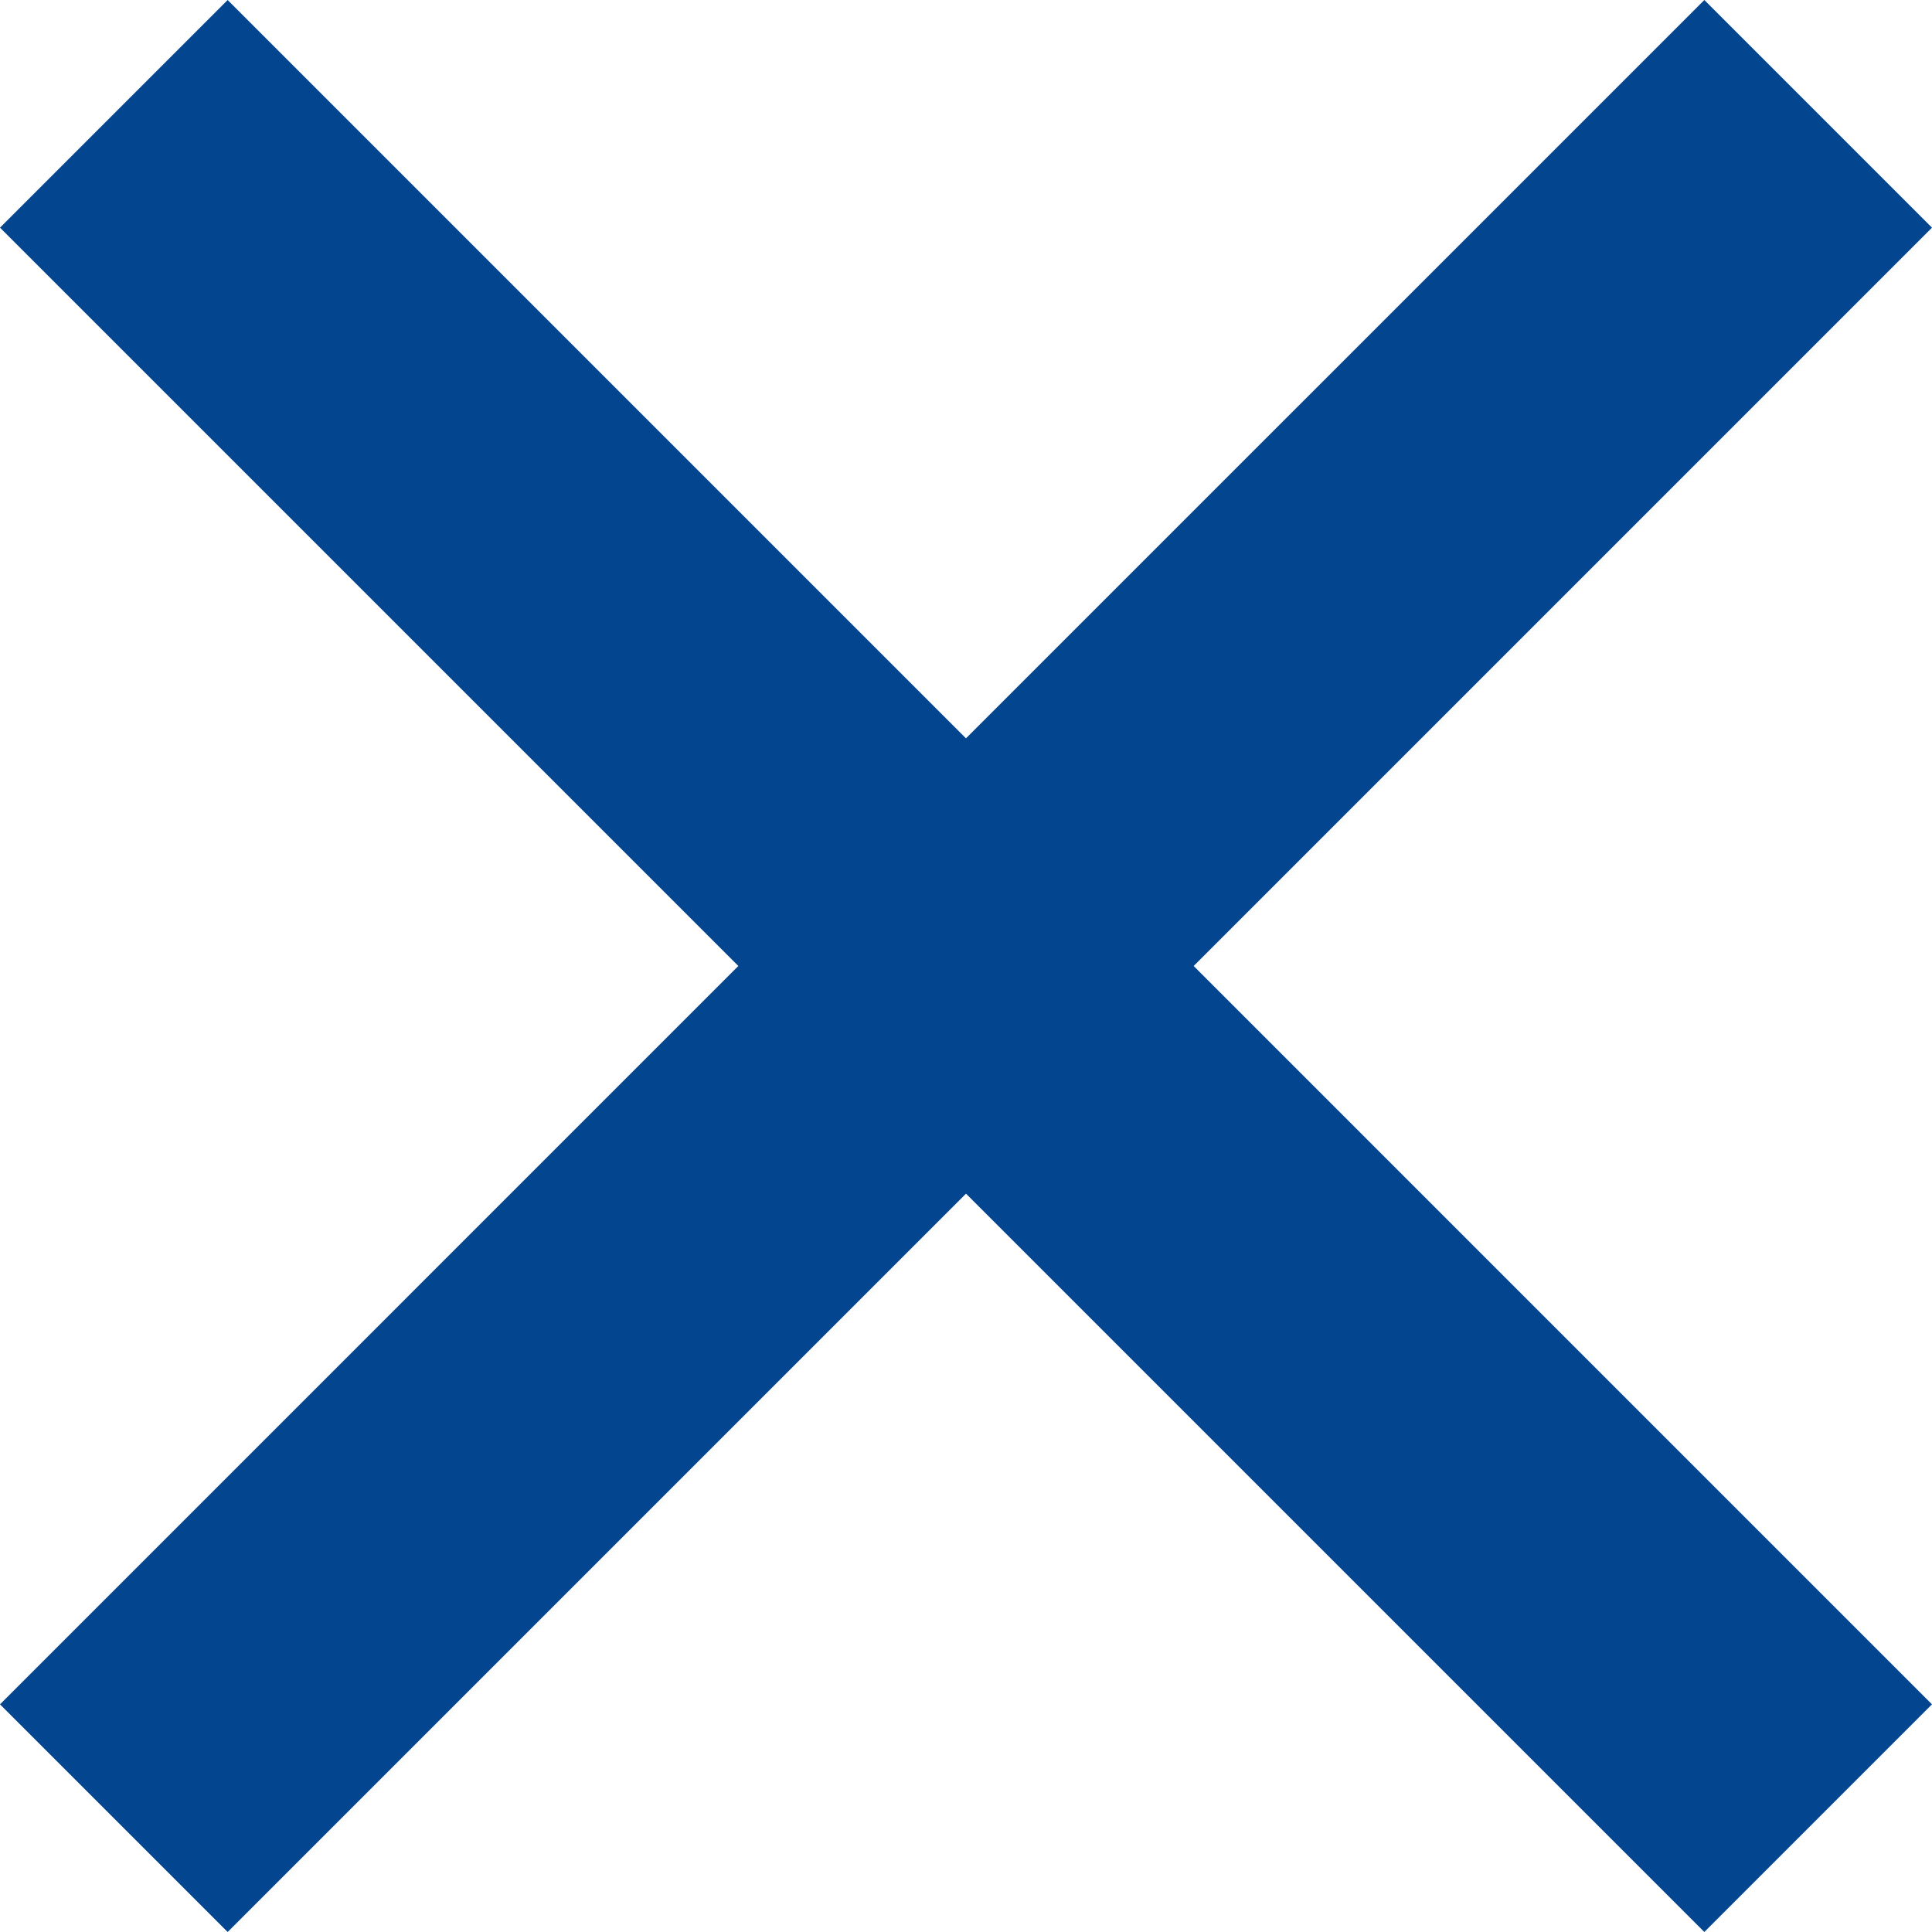 <?xml version="1.0"?>
<svg xmlns="http://www.w3.org/2000/svg" id="Capa_1" enable-background="new 0 0 386.667 386.667" height="512px" viewBox="0 0 386.667 386.667" width="512px"><g><path d="m386.667 45.564-45.564-45.564-147.77 147.769-147.769-147.769-45.564 45.564 147.769 147.769-147.769 147.77 45.564 45.564 147.769-147.769 147.769 147.769 45.564-45.564-147.768-147.77z" data-original="#000000" class="active-path" data-old_color="#000000" fill="#04458F"/></g> </svg>
